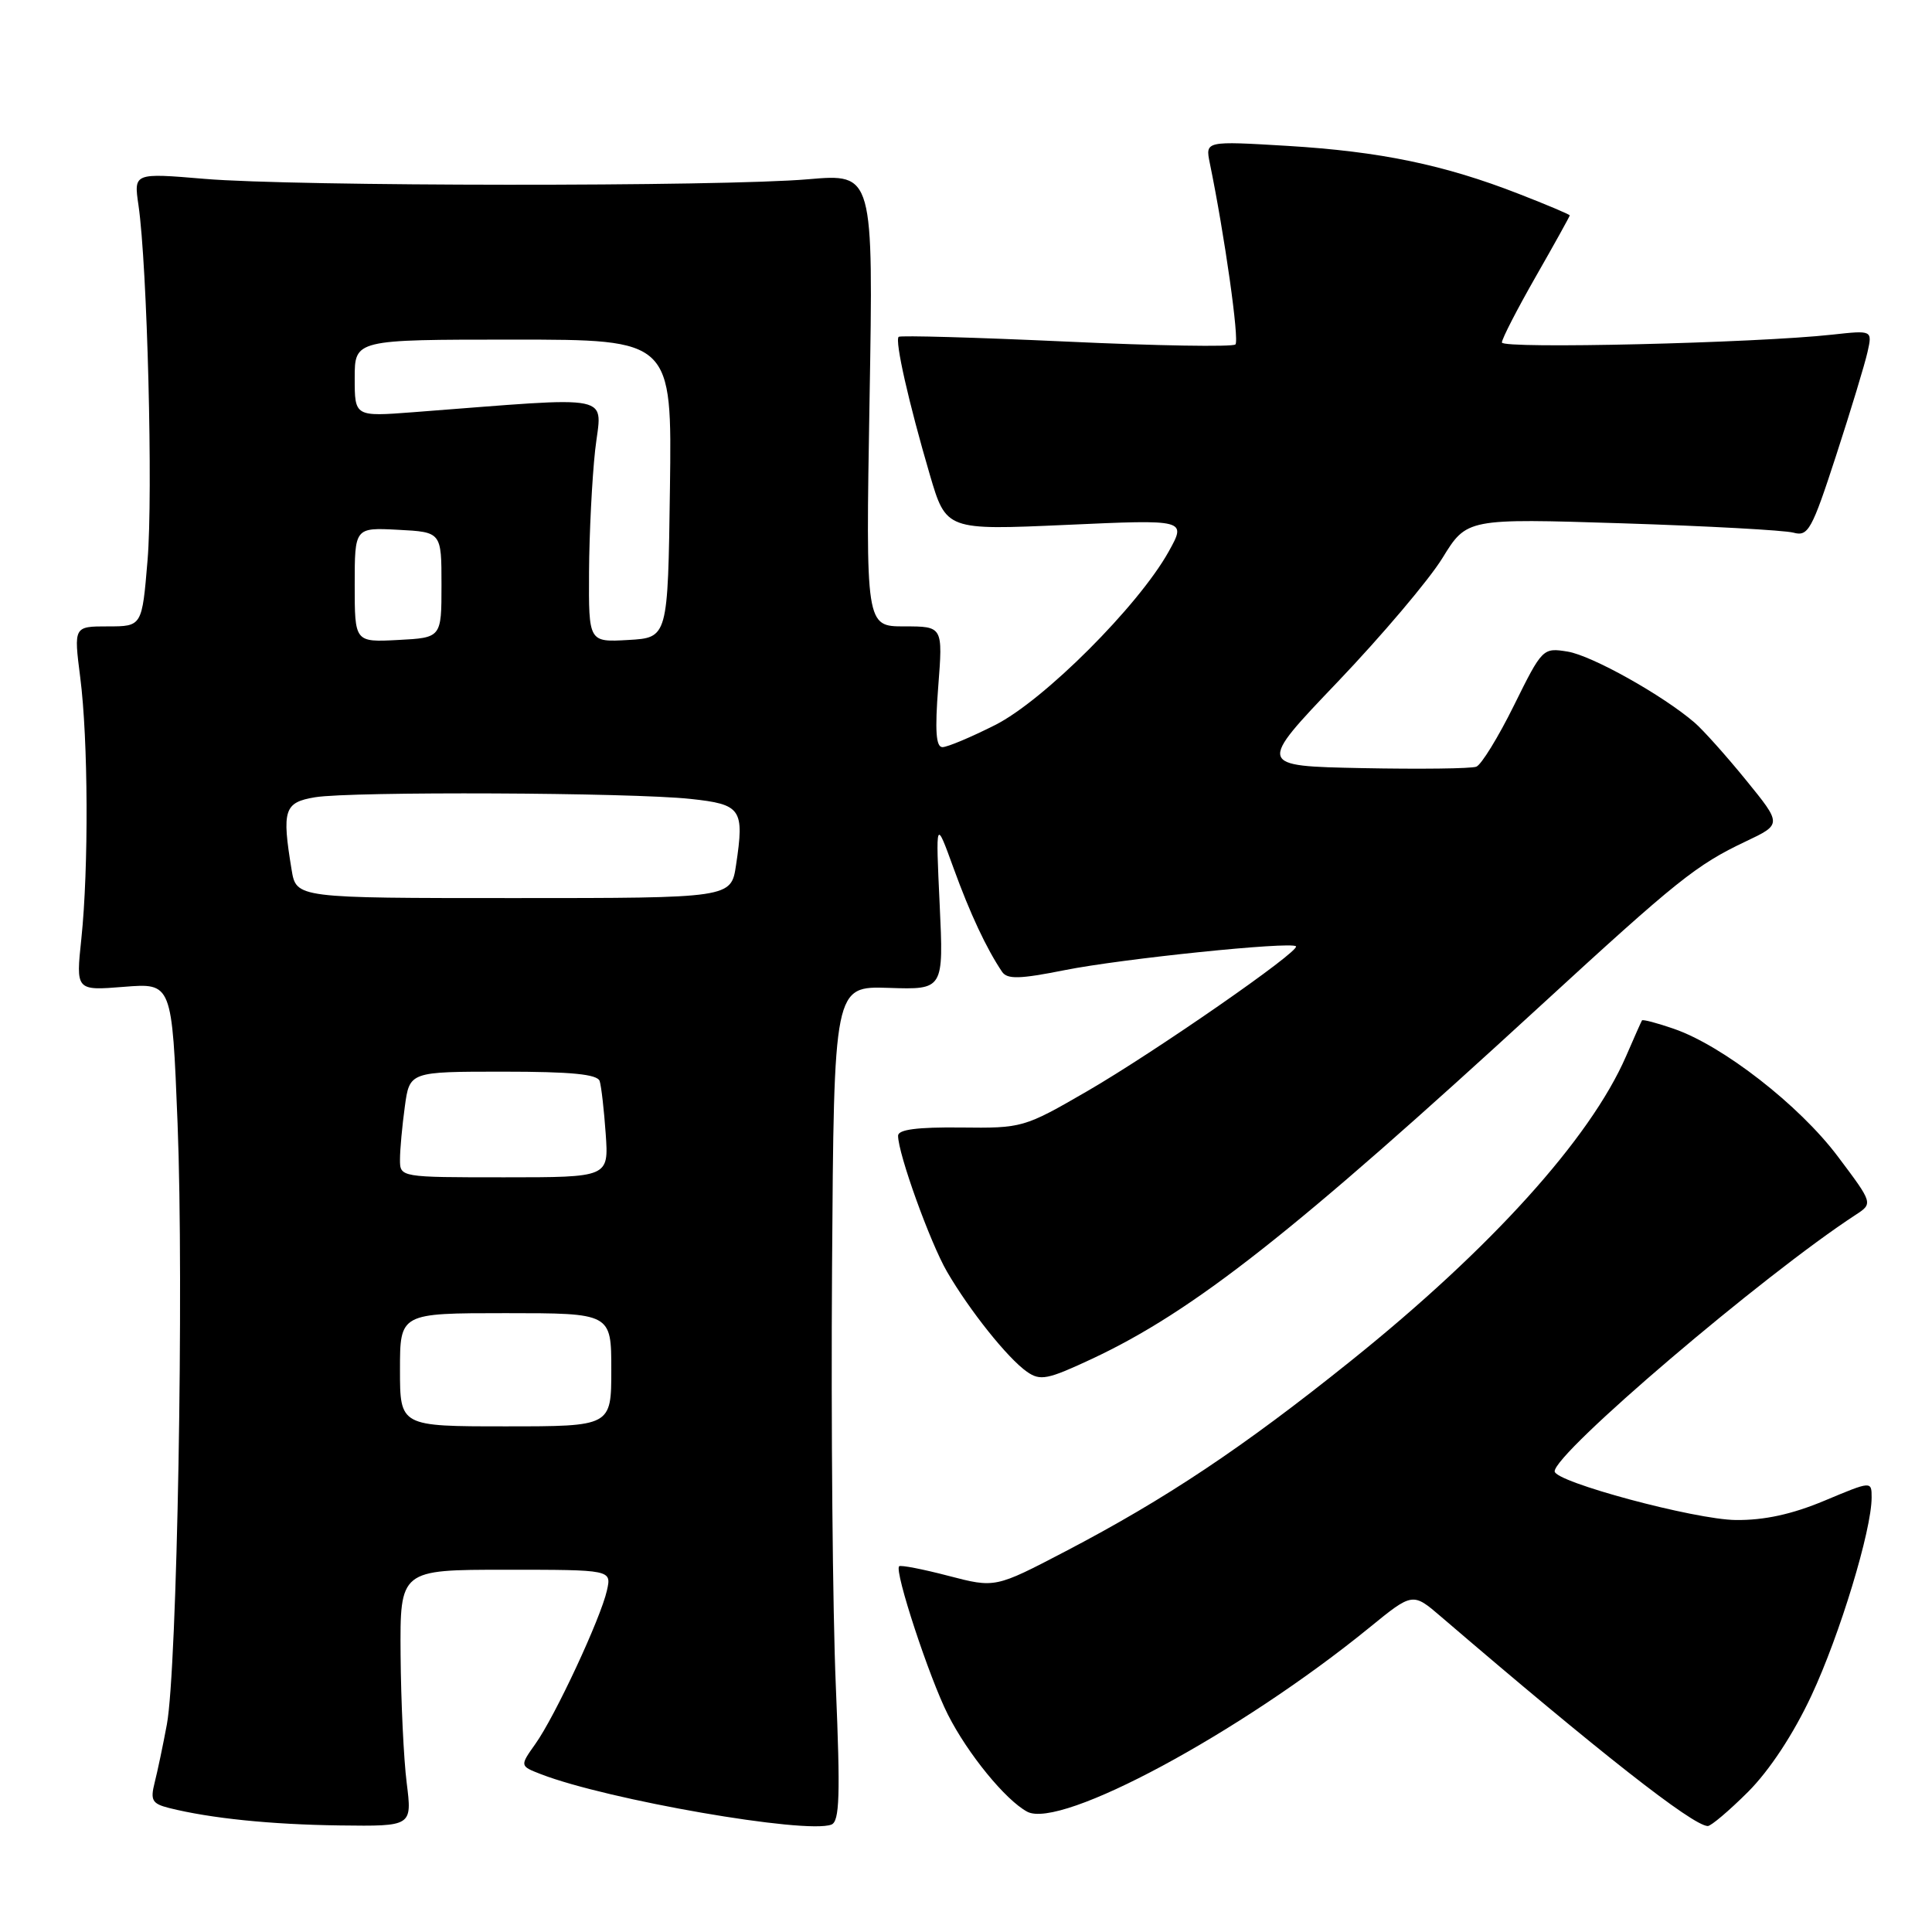 <?xml version="1.0" encoding="UTF-8" standalone="no"?>
<!DOCTYPE svg PUBLIC "-//W3C//DTD SVG 1.1//EN" "http://www.w3.org/Graphics/SVG/1.1/DTD/svg11.dtd" >
<svg xmlns="http://www.w3.org/2000/svg" xmlns:xlink="http://www.w3.org/1999/xlink" version="1.1" viewBox="0 0 256 256">
 <g >
 <path fill="currentColor"
d=" M 53.89 236.25 C 53.49 233.09 53.13 225.44 53.08 219.25 C 53.00 208.00 53.00 208.00 67.02 208.00 C 81.04 208.00 81.04 208.00 80.42 210.75 C 79.60 214.43 73.54 227.44 70.94 231.08 C 68.87 234.00 68.87 234.00 71.68 235.09 C 80.51 238.50 106.78 243.06 110.16 241.77 C 111.25 241.35 111.36 237.95 110.75 223.38 C 110.33 213.54 110.11 188.66 110.25 168.08 C 110.50 130.66 110.50 130.66 117.77 130.90 C 125.04 131.14 125.04 131.14 124.51 119.82 C 123.98 108.50 123.98 108.50 126.35 115.03 C 128.55 121.09 130.71 125.69 132.78 128.77 C 133.47 129.78 135.11 129.74 141.07 128.55 C 148.61 127.04 171.06 124.73 171.72 125.39 C 172.33 126.00 153.00 139.41 144.04 144.60 C 135.69 149.43 135.46 149.50 127.29 149.40 C 121.53 149.34 119.00 149.67 119.00 150.49 C 119.00 152.87 123.23 164.61 125.48 168.50 C 128.48 173.66 133.52 179.97 136.07 181.76 C 137.84 183.00 138.80 182.81 144.66 180.07 C 158.14 173.76 171.40 163.33 204.23 133.17 C 222.24 116.63 224.77 114.60 231.31 111.50 C 236.12 109.22 236.12 109.22 231.35 103.36 C 228.73 100.14 225.66 96.71 224.54 95.75 C 220.31 92.11 210.92 86.86 207.72 86.34 C 204.44 85.81 204.36 85.89 200.61 93.47 C 198.53 97.68 196.28 101.34 195.62 101.59 C 194.95 101.85 188.15 101.93 180.50 101.78 C 166.60 101.50 166.60 101.50 177.24 90.36 C 183.09 84.23 189.34 76.85 191.12 73.96 C 194.36 68.69 194.36 68.69 214.93 69.34 C 226.24 69.70 236.46 70.26 237.64 70.58 C 239.59 71.12 240.08 70.24 243.30 60.34 C 245.24 54.38 247.11 48.21 247.46 46.63 C 248.10 43.76 248.10 43.76 242.80 44.34 C 232.68 45.46 199.00 46.26 199.01 45.38 C 199.01 44.89 201.04 40.96 203.51 36.63 C 205.98 32.31 208.00 28.67 208.00 28.54 C 208.00 28.42 204.96 27.13 201.25 25.69 C 191.36 21.83 182.86 20.07 170.60 19.33 C 159.71 18.68 159.71 18.68 160.30 21.59 C 162.26 31.10 164.24 45.10 163.70 45.64 C 163.35 45.99 153.26 45.82 141.28 45.26 C 129.30 44.71 119.31 44.43 119.08 44.63 C 118.54 45.11 120.41 53.38 123.20 62.88 C 125.37 70.26 125.37 70.26 141.29 69.55 C 157.22 68.83 157.22 68.83 154.86 73.08 C 150.86 80.27 138.31 92.82 131.86 96.07 C 128.67 97.68 125.53 99.00 124.88 99.00 C 124.02 99.00 123.87 96.82 124.32 91.00 C 124.94 83.00 124.94 83.00 119.83 83.00 C 114.71 83.00 114.71 83.00 115.22 53.00 C 115.73 23.01 115.73 23.01 107.11 23.75 C 95.66 24.75 38.97 24.71 27.11 23.70 C 17.72 22.91 17.72 22.91 18.35 27.20 C 19.52 35.24 20.29 65.47 19.55 74.25 C 18.82 83.00 18.82 83.00 14.29 83.00 C 9.77 83.00 9.77 83.00 10.63 89.75 C 11.69 97.97 11.76 115.04 10.78 124.38 C 10.05 131.27 10.05 131.27 16.42 130.76 C 22.79 130.25 22.79 130.25 23.53 148.87 C 24.38 170.39 23.48 221.15 22.11 228.50 C 21.60 231.25 20.87 234.72 20.49 236.21 C 19.90 238.55 20.16 239.00 22.41 239.57 C 27.89 240.94 35.86 241.76 45.05 241.88 C 54.61 242.00 54.61 242.00 53.89 236.25 Z  M 231.63 237.43 C 234.48 234.57 237.63 229.79 240.02 224.68 C 243.78 216.65 248.00 202.76 248.00 198.43 C 248.00 196.23 248.00 196.23 241.75 198.85 C 237.45 200.65 233.78 201.45 230.00 201.41 C 224.54 201.35 206.00 196.36 206.00 194.96 C 206.00 192.51 233.57 169.01 245.87 160.98 C 248.20 159.46 248.20 159.46 243.50 153.21 C 238.41 146.44 228.27 138.55 221.79 136.32 C 219.57 135.55 217.67 135.05 217.57 135.21 C 217.47 135.37 216.52 137.51 215.45 139.98 C 210.71 150.87 197.54 165.45 179.00 180.32 C 164.70 191.80 154.48 198.61 141.18 205.56 C 131.87 210.42 131.87 210.42 125.68 208.81 C 122.28 207.92 119.34 207.35 119.14 207.54 C 118.48 208.18 123.14 222.34 125.60 227.19 C 128.23 232.39 133.24 238.52 136.11 240.06 C 140.53 242.43 164.31 229.63 181.46 215.66 C 187.19 210.99 187.19 210.99 190.98 214.25 C 211.91 232.19 224.23 241.87 226.28 241.96 C 226.70 241.98 229.11 239.94 231.63 237.43 Z  M 53.00 181.50 C 53.00 174.00 53.00 174.00 67.00 174.00 C 81.00 174.00 81.00 174.00 81.00 181.50 C 81.00 189.00 81.00 189.00 67.00 189.00 C 53.00 189.00 53.00 189.00 53.00 181.50 Z  M 53.00 153.64 C 53.00 152.34 53.29 149.19 53.64 146.64 C 54.27 142.00 54.27 142.00 66.67 142.00 C 75.71 142.00 79.17 142.34 79.46 143.25 C 79.68 143.94 80.04 147.09 80.26 150.25 C 80.66 156.00 80.66 156.00 66.83 156.00 C 53.00 156.00 53.00 156.00 53.00 153.64 Z  M 38.64 115.25 C 37.33 107.31 37.65 106.32 41.75 105.64 C 46.53 104.85 83.59 105.01 91.49 105.86 C 98.24 106.58 98.65 107.18 97.53 114.62 C 96.88 119.00 96.88 119.00 68.07 119.00 C 39.26 119.00 39.26 119.00 38.64 115.25 Z  M 47.00 77.50 C 47.00 69.90 47.00 69.90 52.75 70.20 C 58.50 70.50 58.50 70.50 58.50 77.50 C 58.50 84.50 58.50 84.50 52.75 84.80 C 47.00 85.10 47.00 85.10 47.00 77.50 Z  M 78.05 75.80 C 78.08 70.69 78.45 63.42 78.86 59.65 C 79.71 52.02 82.18 52.53 54.75 54.62 C 47.00 55.21 47.00 55.21 47.00 50.10 C 47.00 45.00 47.00 45.00 68.02 45.00 C 89.04 45.00 89.04 45.00 88.77 64.75 C 88.50 84.50 88.50 84.50 83.25 84.80 C 78.00 85.10 78.00 85.10 78.05 75.80 Z "/>
</g>
</svg>